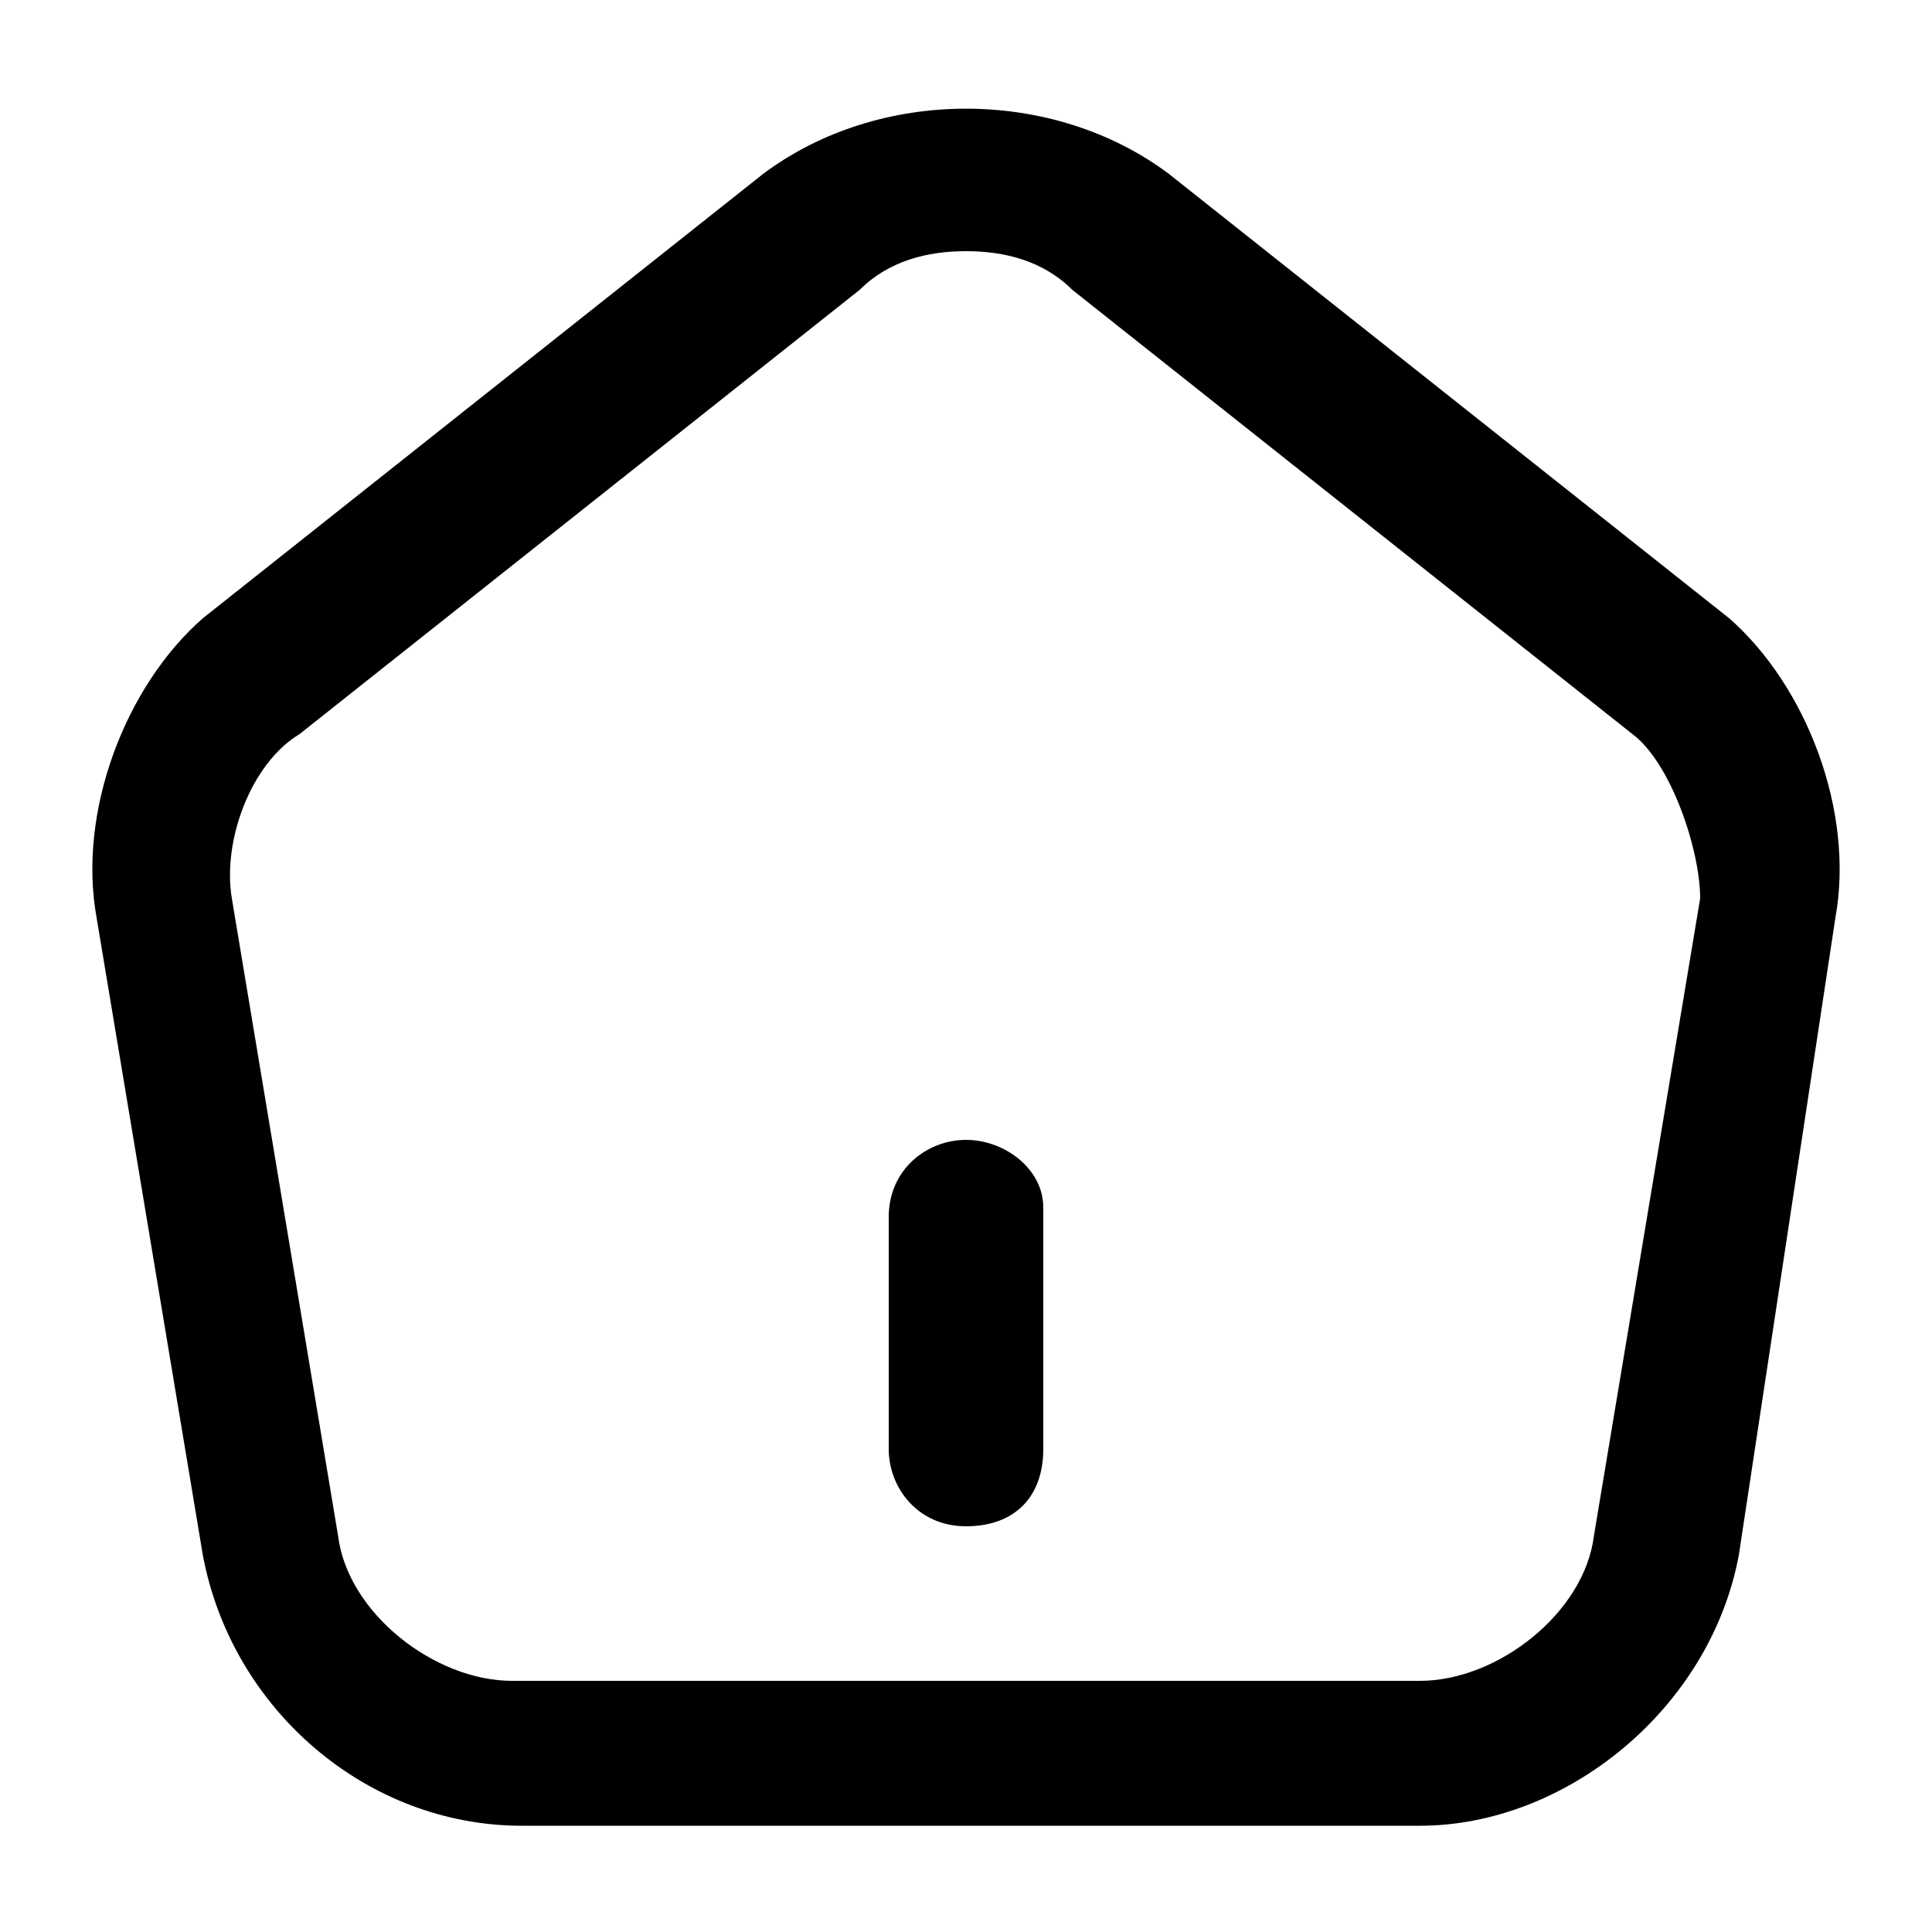 <?xml version="1.0" encoding="utf-8"?>
<!-- Generator: Adobe Illustrator 23.1.0, SVG Export Plug-In . SVG Version: 6.00 Build 0)  -->
<svg version="1.1" id="Layer_1" xmlns="http://www.w3.org/2000/svg" xmlns:xlink="http://www.w3.org/1999/xlink" x="0px" y="0px"
	 viewBox="0 0 20 20" style="enable-background:new 0 0 20 20;" xml:space="preserve">
<g>
	<path d="M10,11.8c-0.4,0-0.8,0.3-0.8,0.8V15c0,0.4,0.3,0.8,0.8,0.8s0.8-0.3,0.8-0.8v-2.5C10.8,12.1,10.4,11.8,10,11.8z"/>
	<path d="M17.9,6.4l-5.8-4.6c-1.2-0.9-3-0.9-4.2,0L2.1,6.4C1.3,7.1,0.8,8.4,1,9.5l1.1,6.6c0.3,1.6,1.7,2.8,3.3,2.8h9.3
		c1.5,0,3-1.2,3.3-2.8L19,9.5C19.2,8.4,18.7,7.1,17.9,6.4z M16.5,15.9c-0.1,0.8-1,1.5-1.8,1.5H5.3c-0.8,0-1.7-0.7-1.8-1.5L2.4,9.3
		C2.3,8.7,2.6,7.9,3.1,7.6l5.8-4.6l0,0C9.2,2.7,9.6,2.6,10,2.6c0.4,0,0.8,0.1,1.1,0.4l5.8,4.6c0.4,0.3,0.7,1.2,0.7,1.7L16.5,15.9z"
		/>
</g>
</svg>
